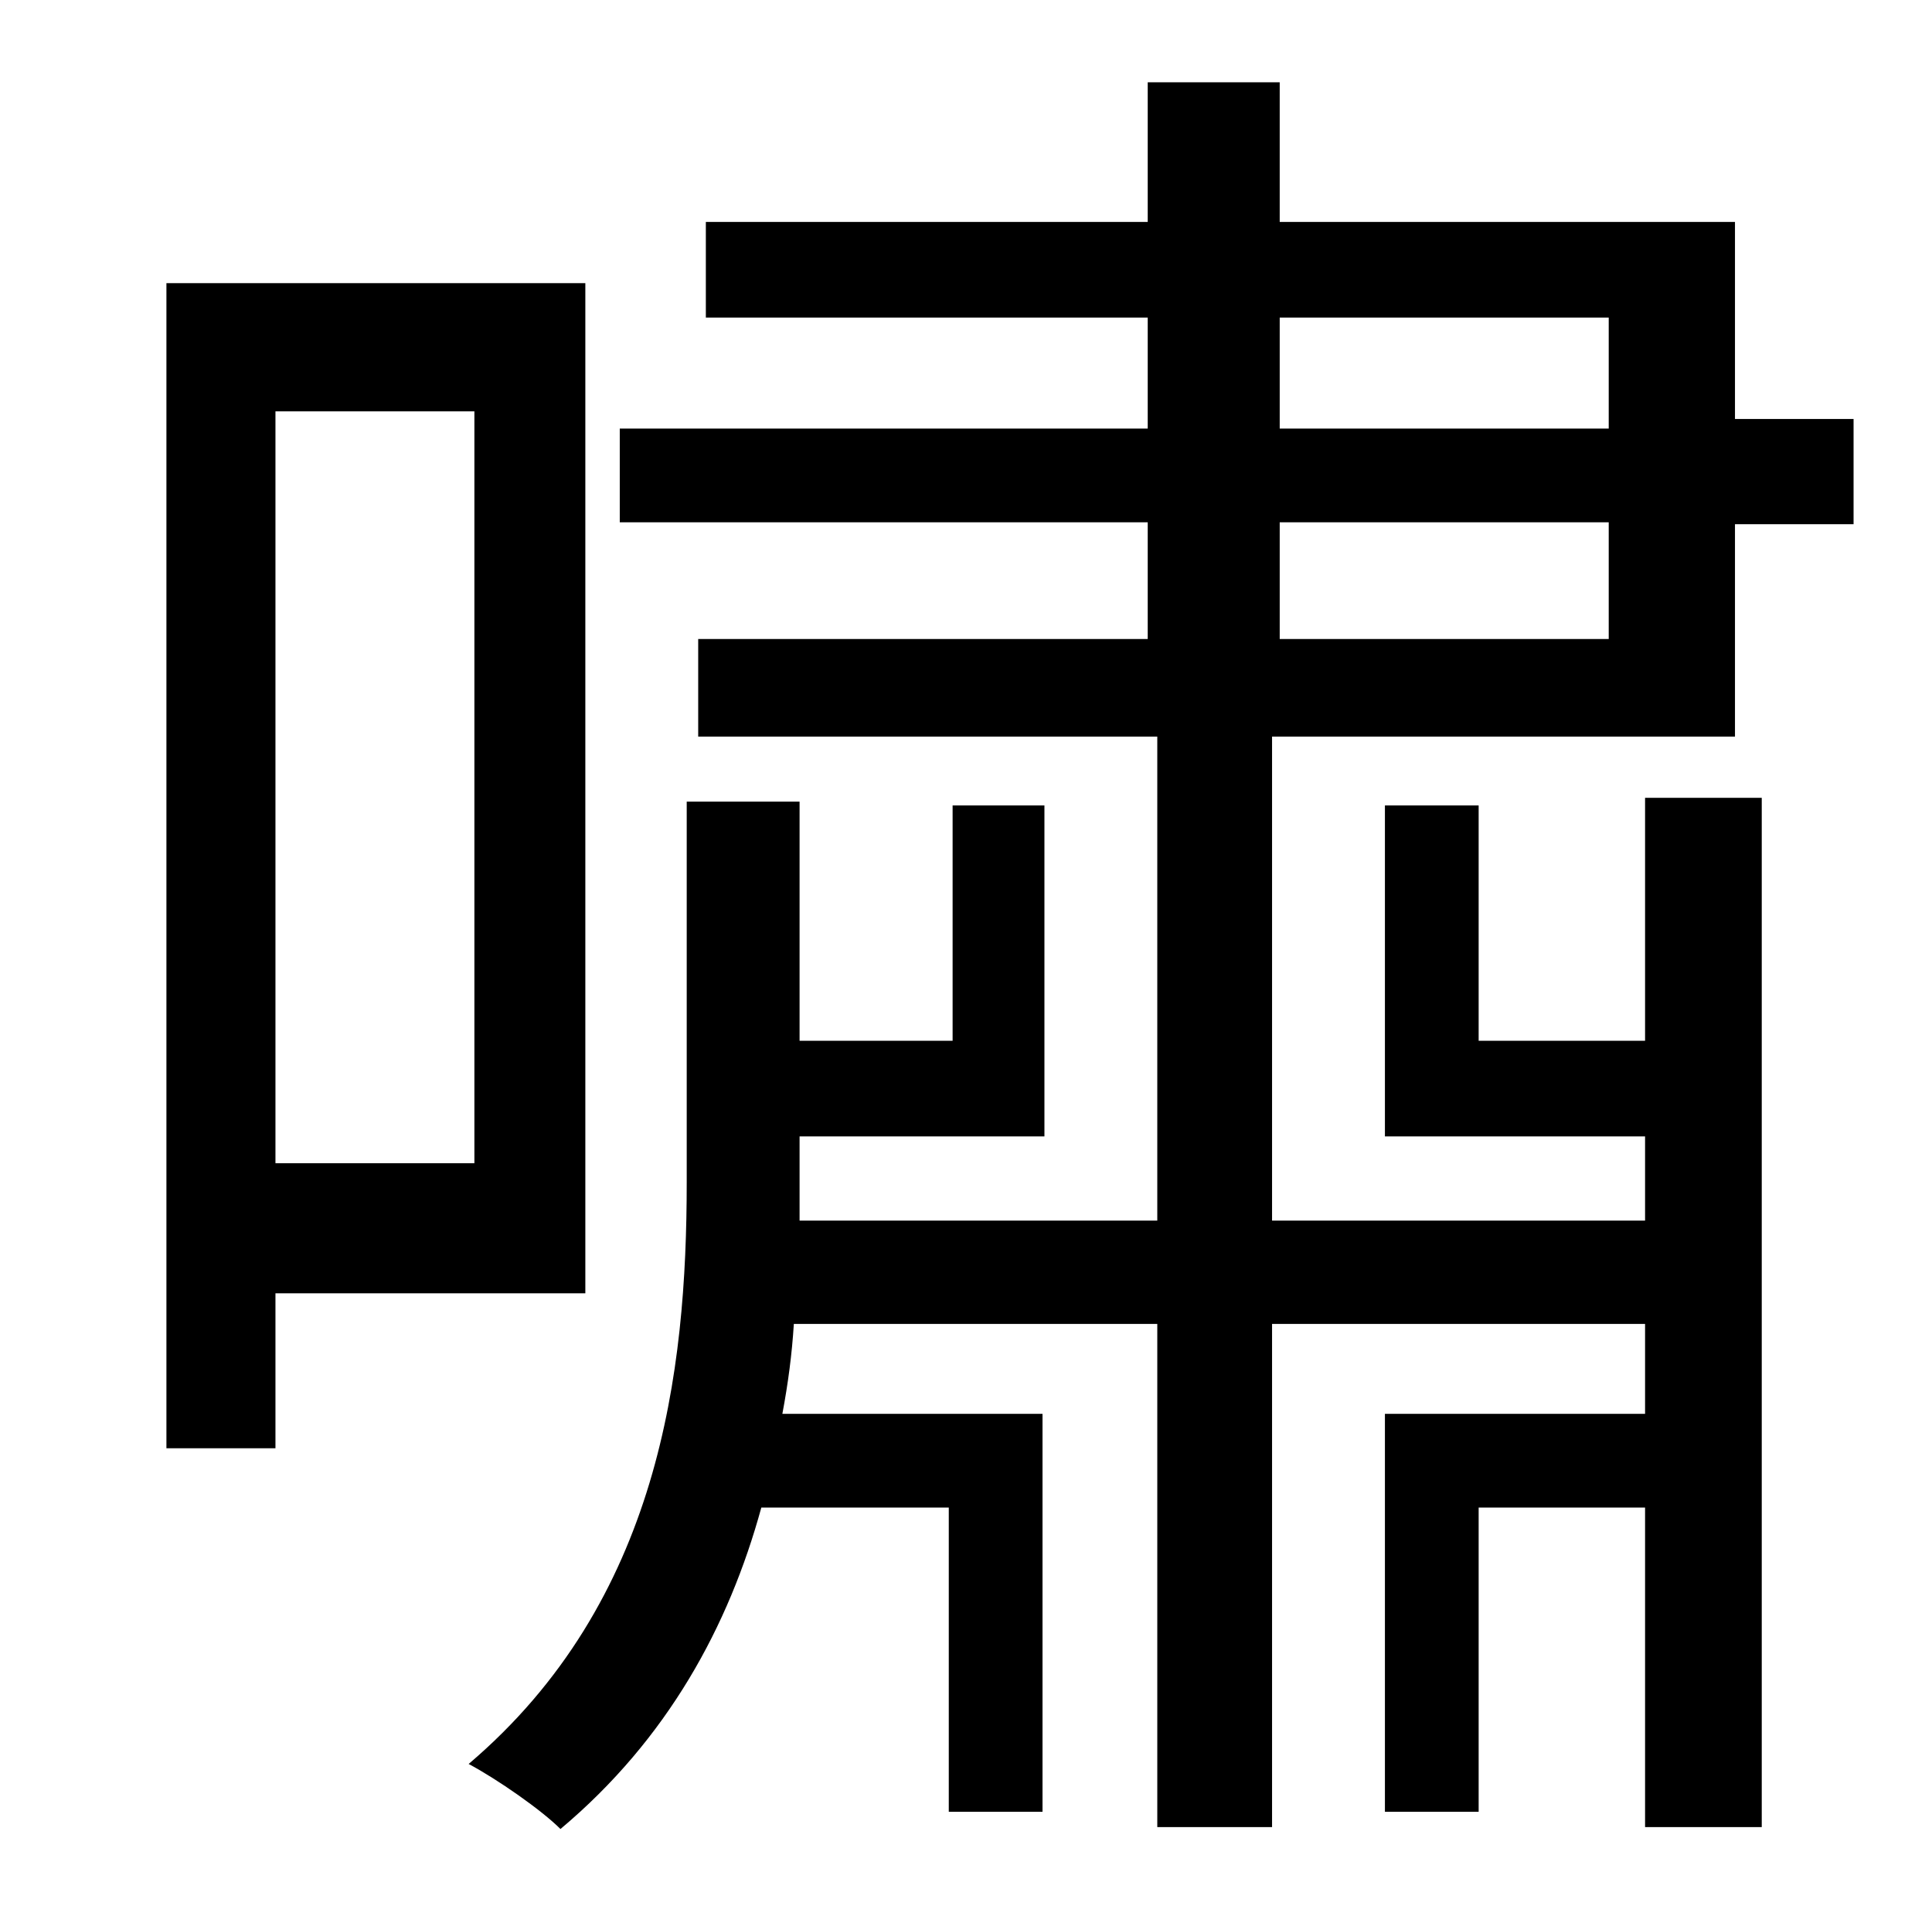 <?xml version="1.0" standalone="no"?>
<!DOCTYPE svg PUBLIC "-//W3C//DTD SVG 1.1//EN" "http://www.w3.org/Graphics/SVG/1.1/DTD/svg11.dtd" >
<svg xmlns="http://www.w3.org/2000/svg" xmlns:xlink="http://www.w3.org/1999/xlink" version="1.1" viewBox="-10 0 1010 1000">
   <path fill="currentColor"
d="M238 215h-104v393h104v-393zM296 676h-162v81h-57v-609h219v528zM659 273v61h172v-61h-172zM659 166v58h172v-58h-172zM655 638h195v-44h-136v-173h49v123h87v-127h61v538h-61v-167h-87v159h-49v-208h136v-47h-195v263h-60v-263h-190c-1 16 -3 31 -6 47h136v208h-49v-159
h-98c-17 62 -49 121 -105 168c-10 -10 -33 -26 -48 -34c100 -85 114 -205 114 -304v-199h59v125h80v-123h48v173h-128v25v19h187v-253h-240v-51h235v-61h-276v-49h276v-58h-231v-50h231v-73h69v73h238v103h62v55h-62v111h-242v253z" />
</svg>
